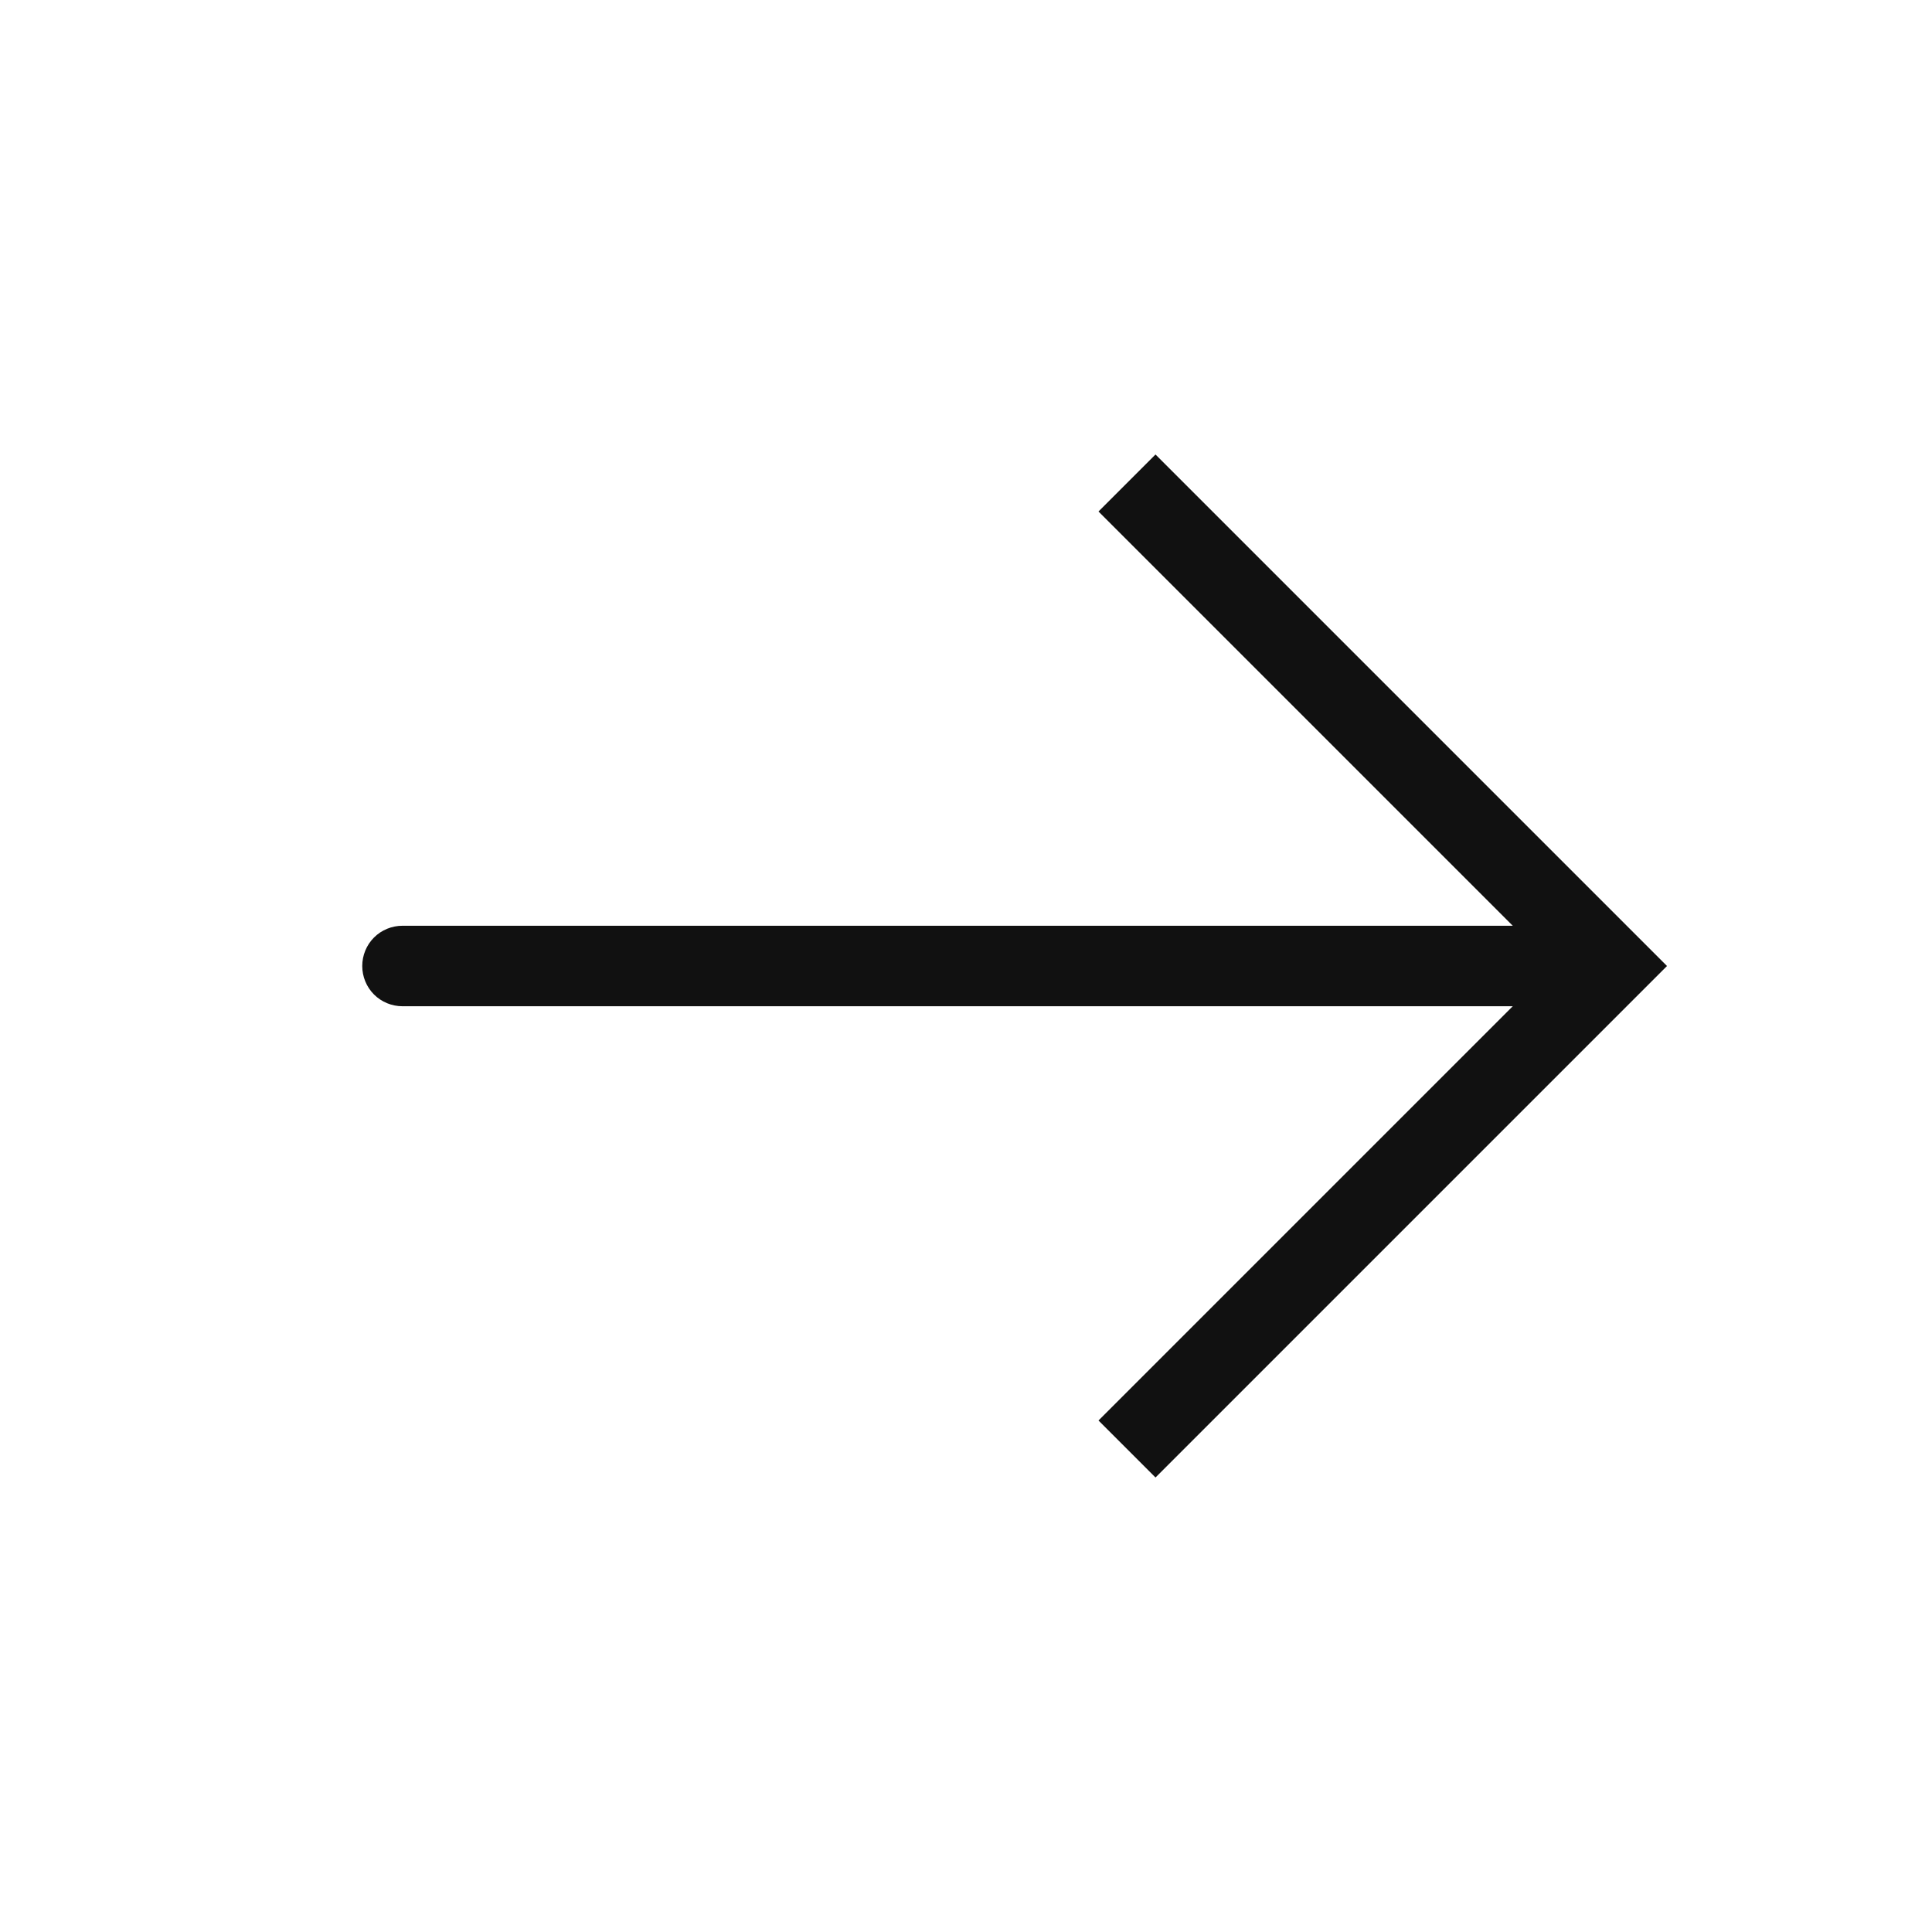 <svg width="12" height="12" viewBox="0 0 12 12" fill="none" xmlns="http://www.w3.org/2000/svg">
<path d="M10 6L10.177 5.823L10.354 6L10.177 6.177L10 6ZM2.5 6.25C2.434 6.25 2.37 6.224 2.323 6.177C2.276 6.13 2.25 6.066 2.25 6C2.25 5.934 2.276 5.87 2.323 5.823C2.37 5.776 2.434 5.75 2.5 5.75L2.5 6.25ZM7.177 2.823L10.177 5.823L9.823 6.177L6.823 3.177L7.177 2.823ZM10.177 6.177L7.177 9.177L6.823 8.823L9.823 5.823L10.177 6.177ZM10 6.25L2.5 6.25L2.5 5.75L10 5.75L10 6.25Z" fill="#111111"/>
</svg>
